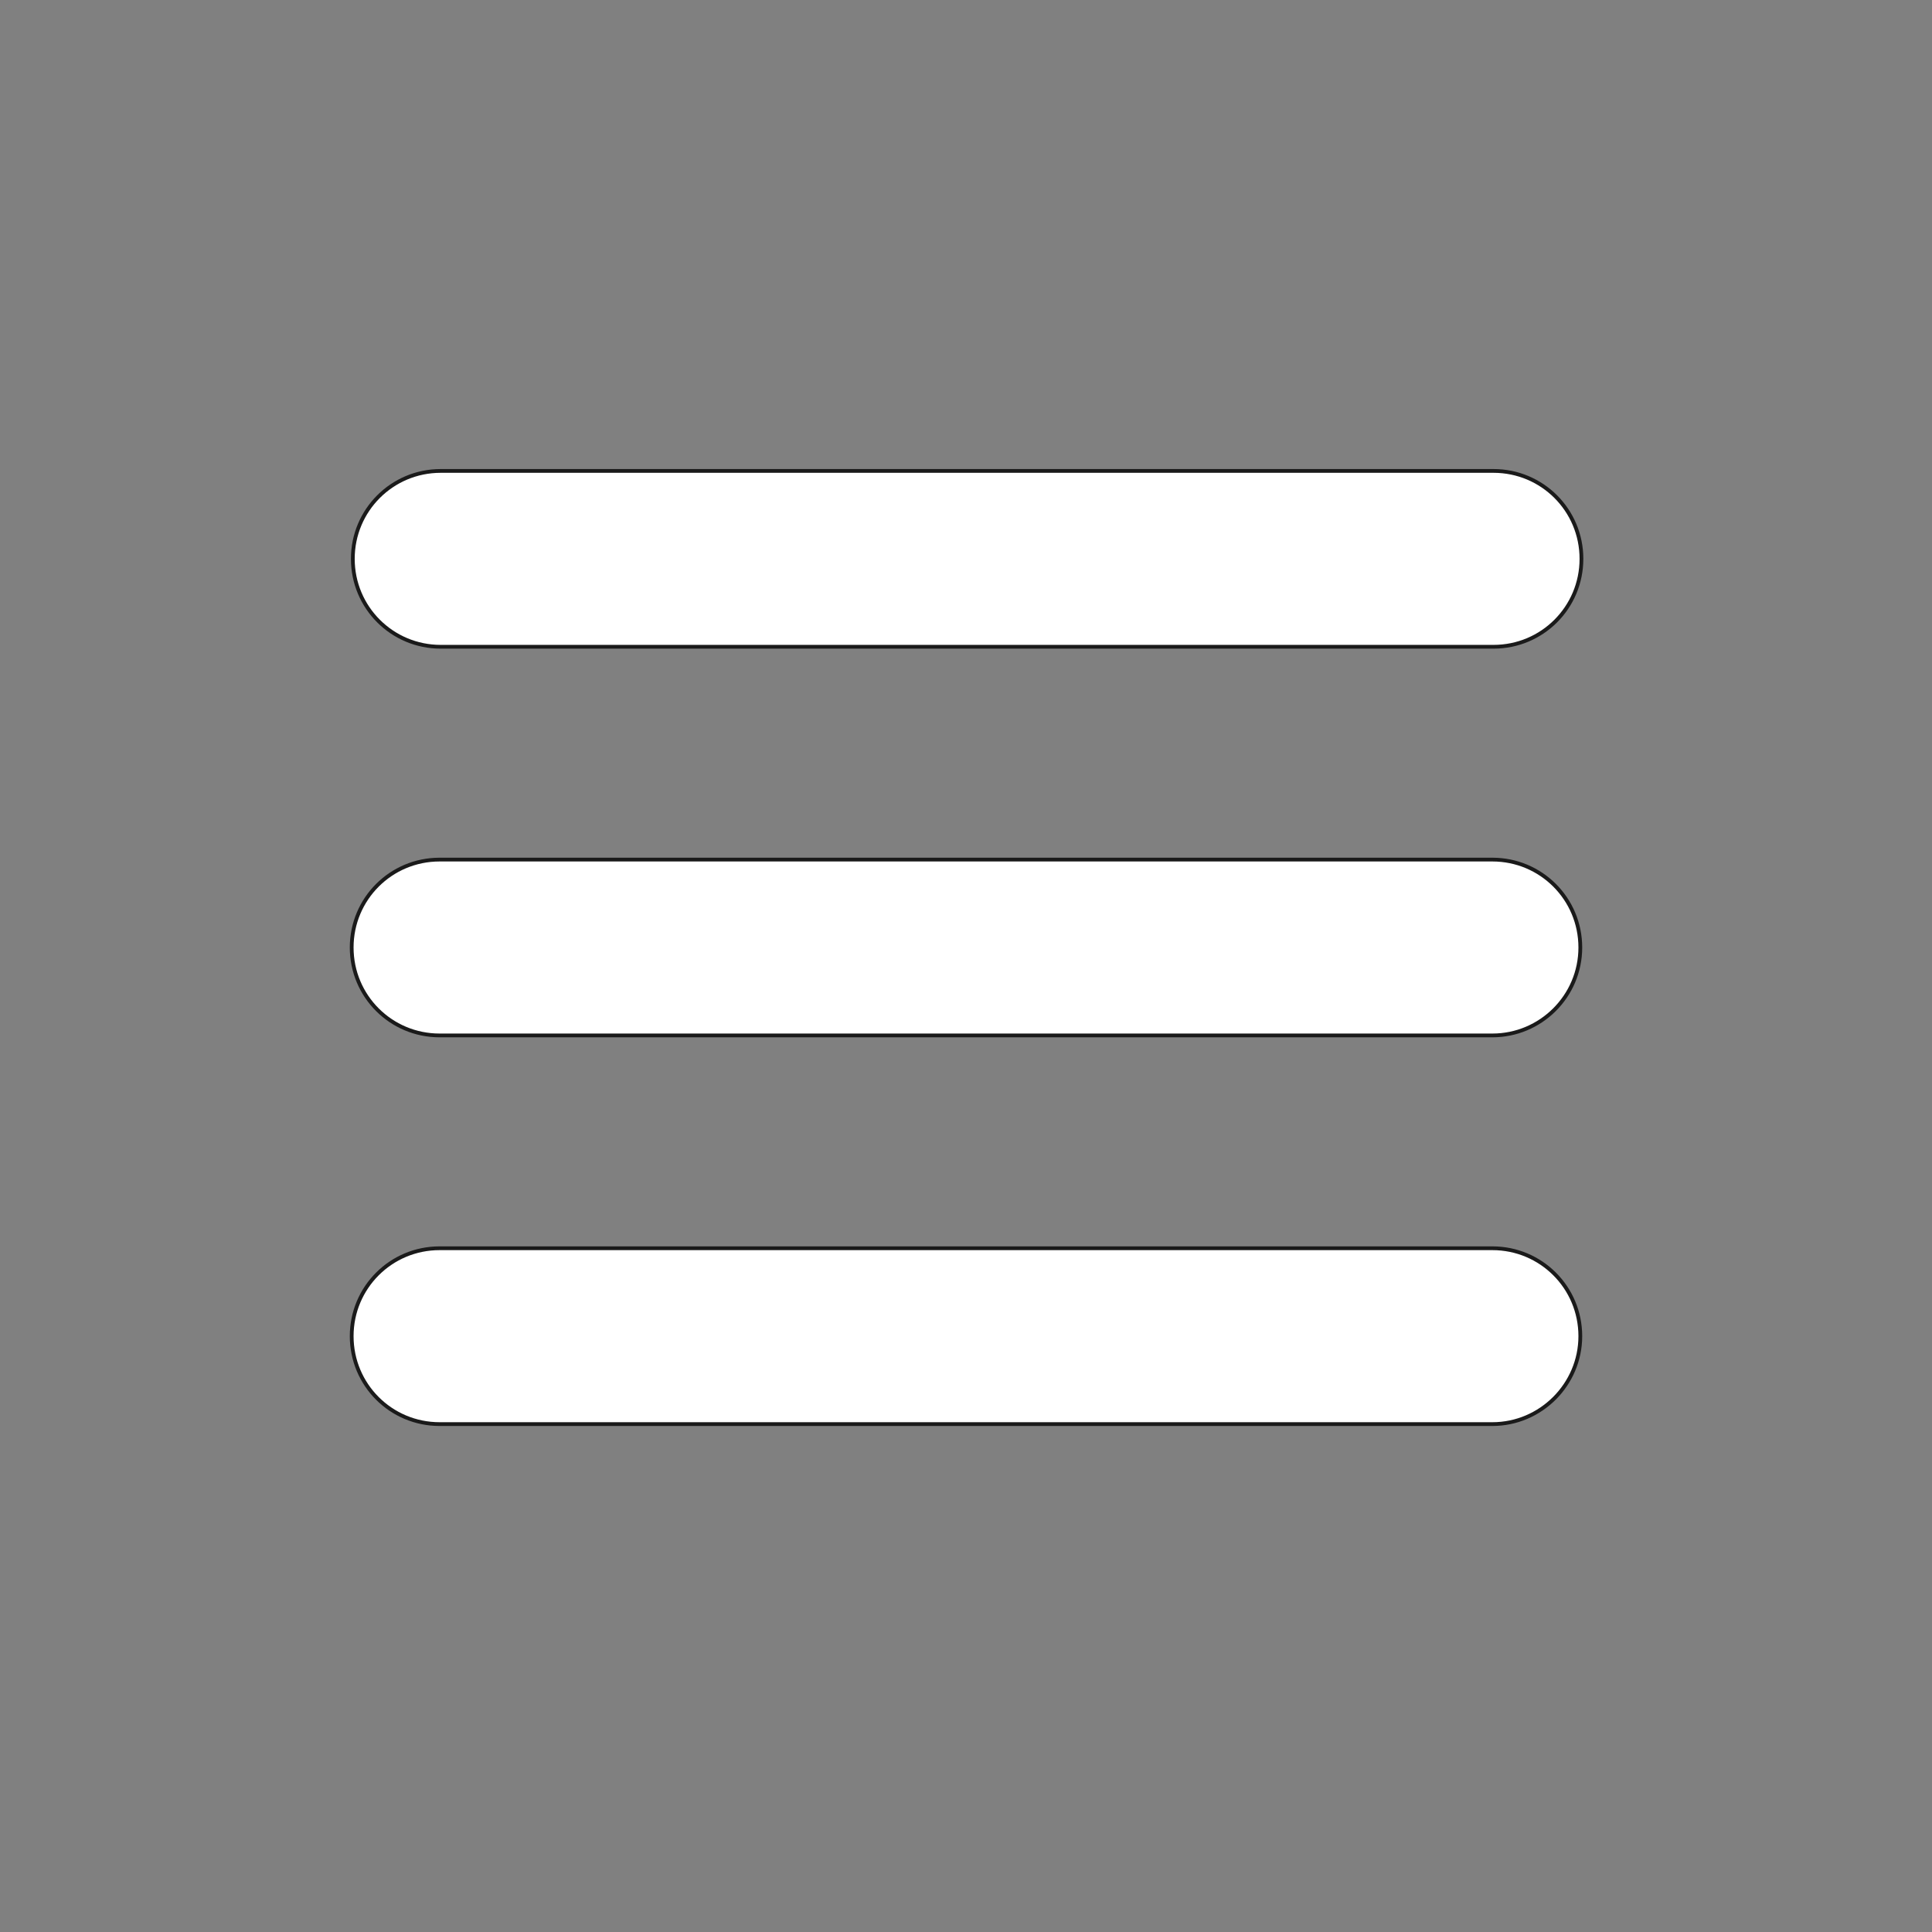 <?xml version="1.0" encoding="utf-8"?>
<!-- Generator: Adobe Illustrator 23.0.6, SVG Export Plug-In . SVG Version: 6.00 Build 0)  -->
<svg version="1.1" id="Layer_1" xmlns="http://www.w3.org/2000/svg" xmlns:xlink="http://www.w3.org/1999/xlink" x="0px" y="0px"
	 viewBox="0 0 512 512" style="enable-background:new 0 0 512 512;" xml:space="preserve">
<rect x="0" y="0" width="512" height="512" fill="#808080" stroke="none"/>
<style type="text/css">
	.st0{display:none;}
	.st1{display:inline;}
	.st2{fill:none;stroke:#000000;stroke-width:16;stroke-linecap:round;stroke-linejoin:round;stroke-miterlimit:10;}
	.st3{fill:#FFFFFF;stroke:#1A1A1A;stroke-miterlimit:10;}
</style>
<g id="Layer" class="st0">
	<g class="st1">
		<polyline class="st2" points="89,386 424,386 424,386 		"/>
		<polyline class="st2" points="89,257 424,257 424,257 		"/>
		<polyline class="st2" points="89,127 424,127 424,127 		"/>
	</g>
</g>
<path class="st3" d="M395.8,171.4h-279c-12.9,0-23.3-10.4-23.3-23.3l0,0c0-12.9,10.4-23.3,23.3-23.3h279c12.9,0,23.3,10.4,23.3,23.3
	l0,0C419.1,161,408.7,171.4,395.8,171.4z"/>
<path class="st3" d="M395.5,274.4h-279c-12.9,0-23.3-10.4-23.3-23.3l0,0c0-12.9,10.4-23.3,23.3-23.3h279c12.9,0,23.3,10.4,23.3,23.3
	l0,0C418.8,264,408.3,274.4,395.5,274.4z"/>
<path class="st3" d="M395.5,377.4h-279c-12.9,0-23.3-10.4-23.3-23.3l0,0c0-12.9,10.4-23.3,23.3-23.3h279c12.9,0,23.3,10.4,23.3,23.3
	l0,0C418.8,366.9,408.3,377.4,395.5,377.4z"/>
</svg>
